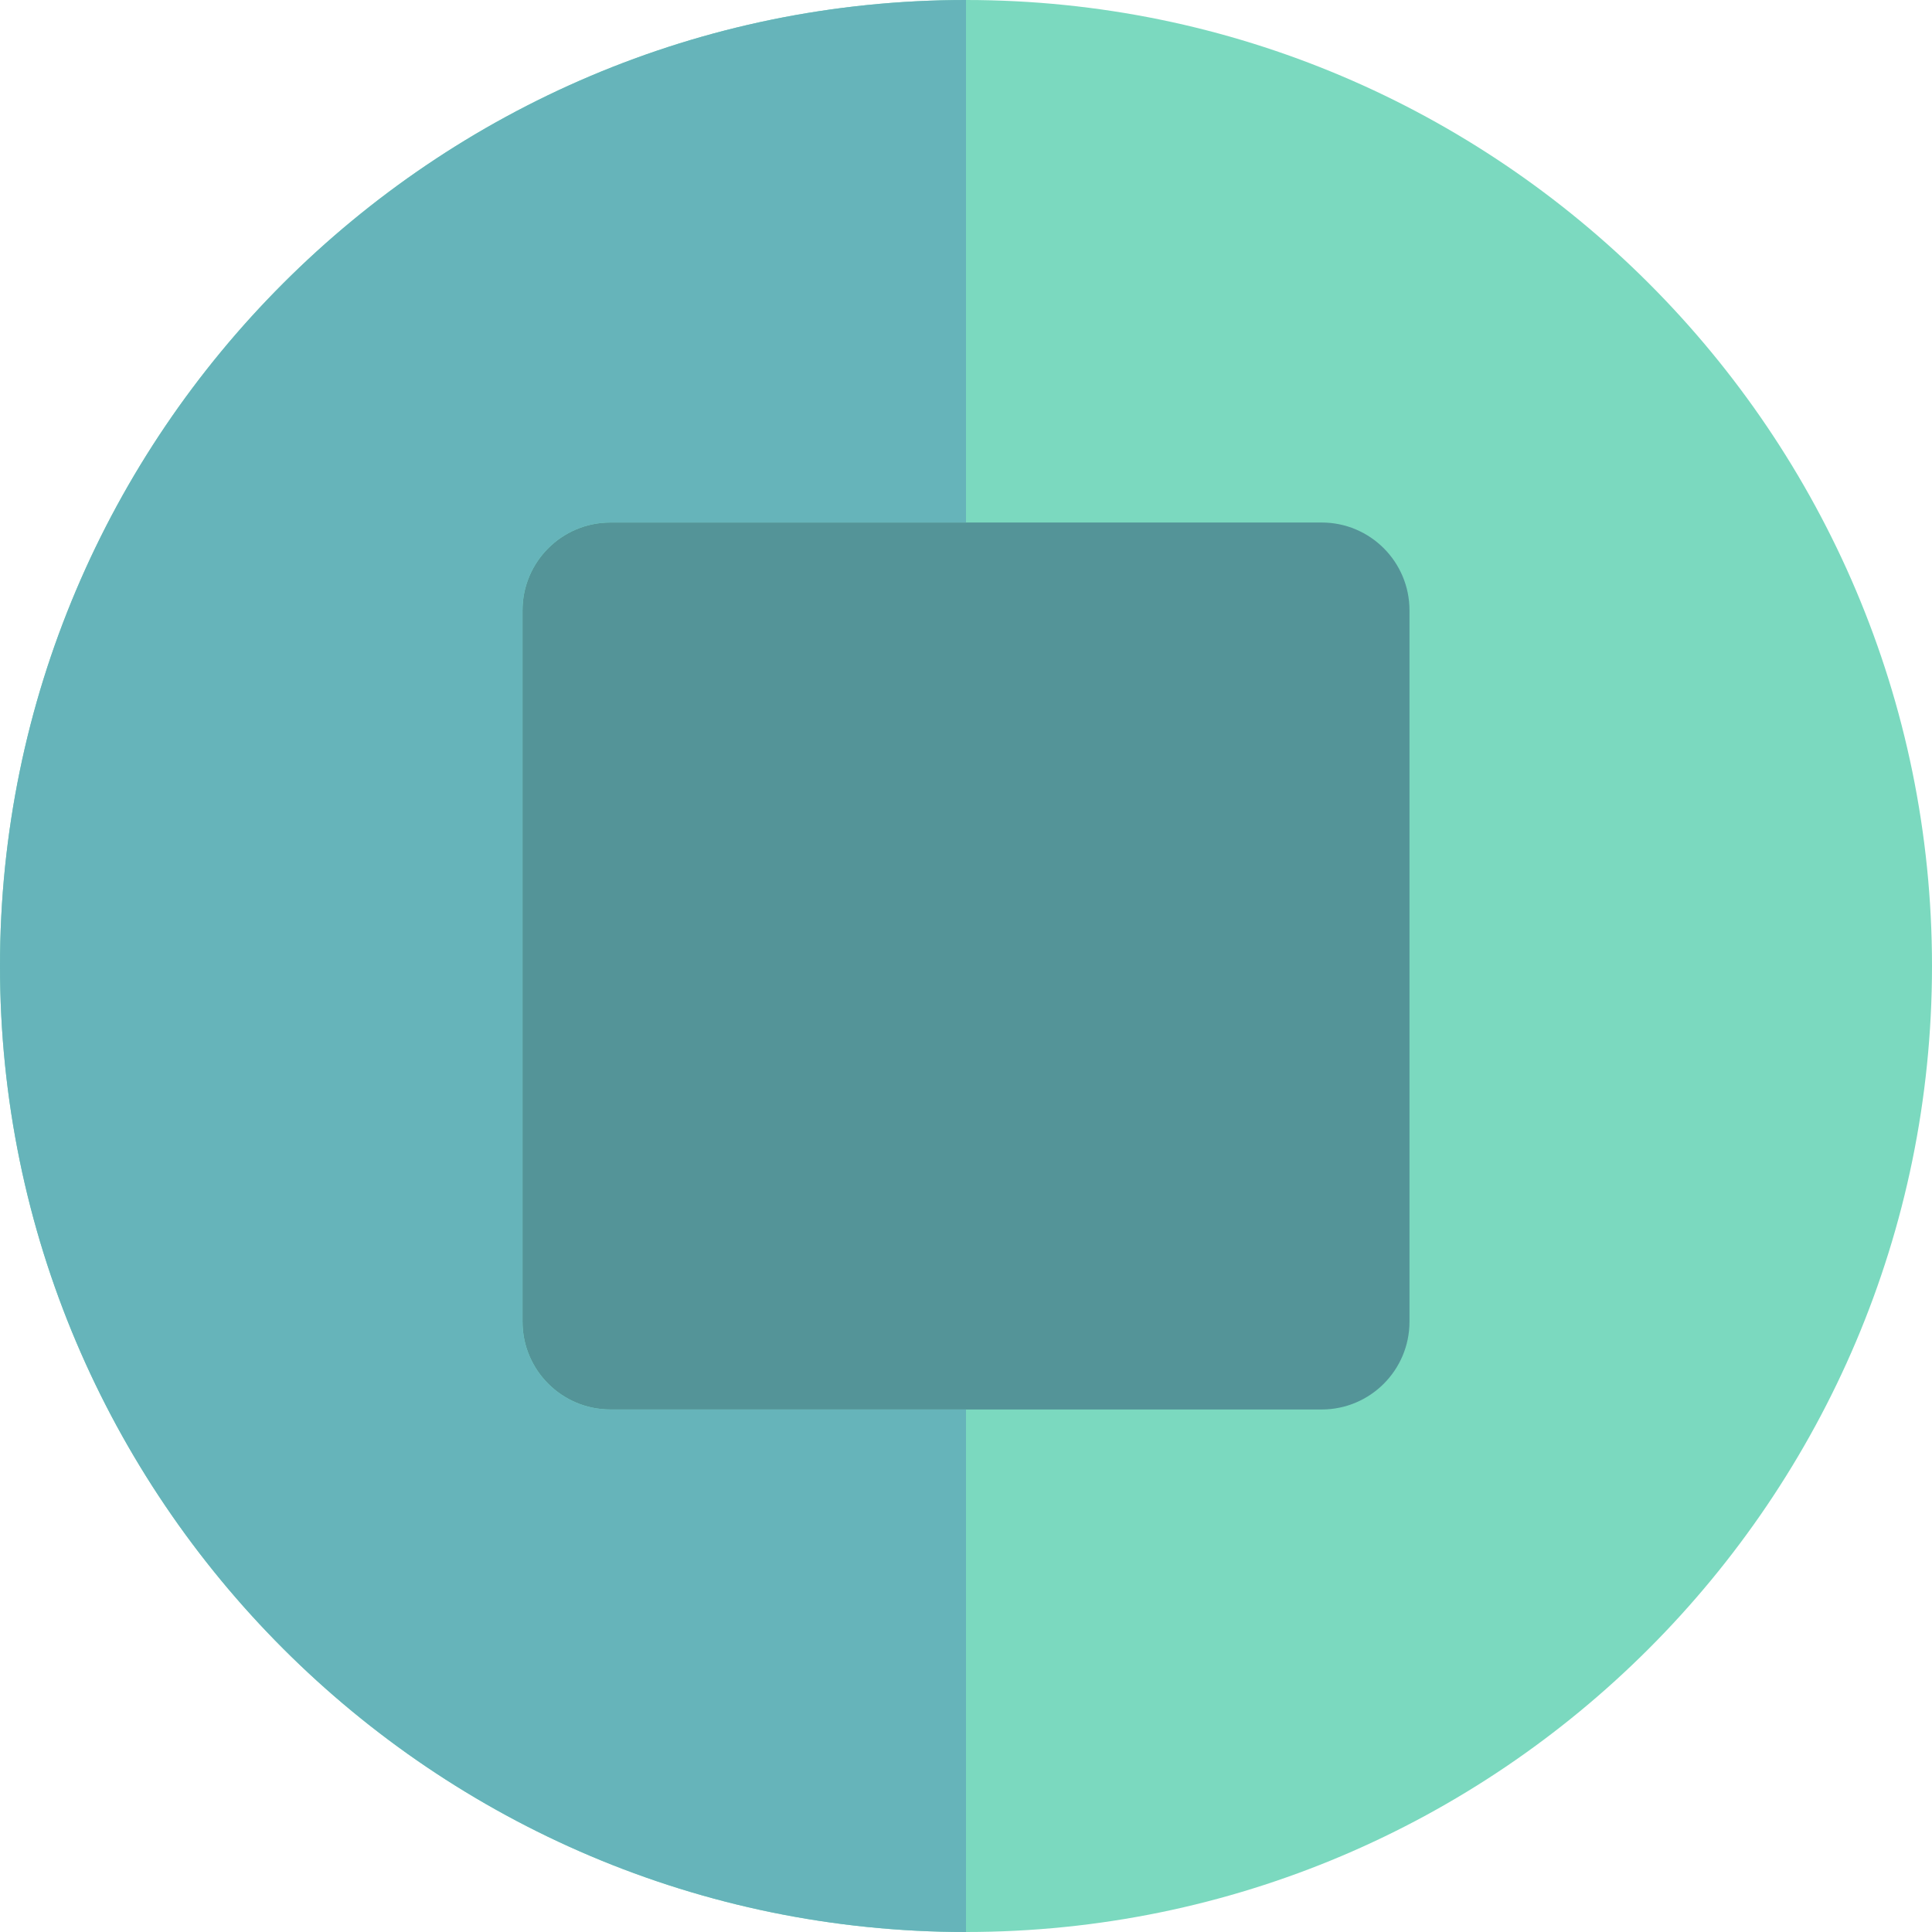 <!DOCTYPE svg PUBLIC "-//W3C//DTD SVG 1.1//EN" "http://www.w3.org/Graphics/SVG/1.1/DTD/svg11.dtd">
<!-- Uploaded to: SVG Repo, www.svgrepo.com, Transformed by: SVG Repo Mixer Tools -->
<svg height="800px" width="800px" version="1.1" id="Layer_1" xmlns="http://www.w3.org/2000/svg" xmlns:xlink="http://www.w3.org/1999/xlink" viewBox="0 0 512 512" xml:space="preserve" fill="#000000">
<g id="SVGRepo_bgCarrier" stroke-width="0"/>
<g id="SVGRepo_tracerCarrier" stroke-linecap="round" stroke-linejoin="round"/>
<g id="SVGRepo_iconCarrier"> <path style="fill:#7BD9BF;" d="M256,0C114.842,0,0,114.842,0,256s114.842,256,256,256s256-114.842,256-256S397.158,0,256,0z"/> <path style="fill:#549498;" d="M350.255,138.473H256h-94.255c-12.853,0-23.273,10.42-23.273,23.273v188.509 c0,12.853,10.42,23.273,23.273,23.273H256h94.255c12.853,0,23.273-10.42,23.273-23.273V161.745 C373.527,148.893,363.107,138.473,350.255,138.473z"/> <path style="fill:#66B4BA;" d="M161.745,373.527c-12.853,0-23.273-10.42-23.273-23.273V161.745c0-12.853,10.42-23.273,23.273-23.273 H256V0C114.842,0,0,114.842,0,256s114.842,256,256,256V373.527H161.745z"/> </g>
</svg>